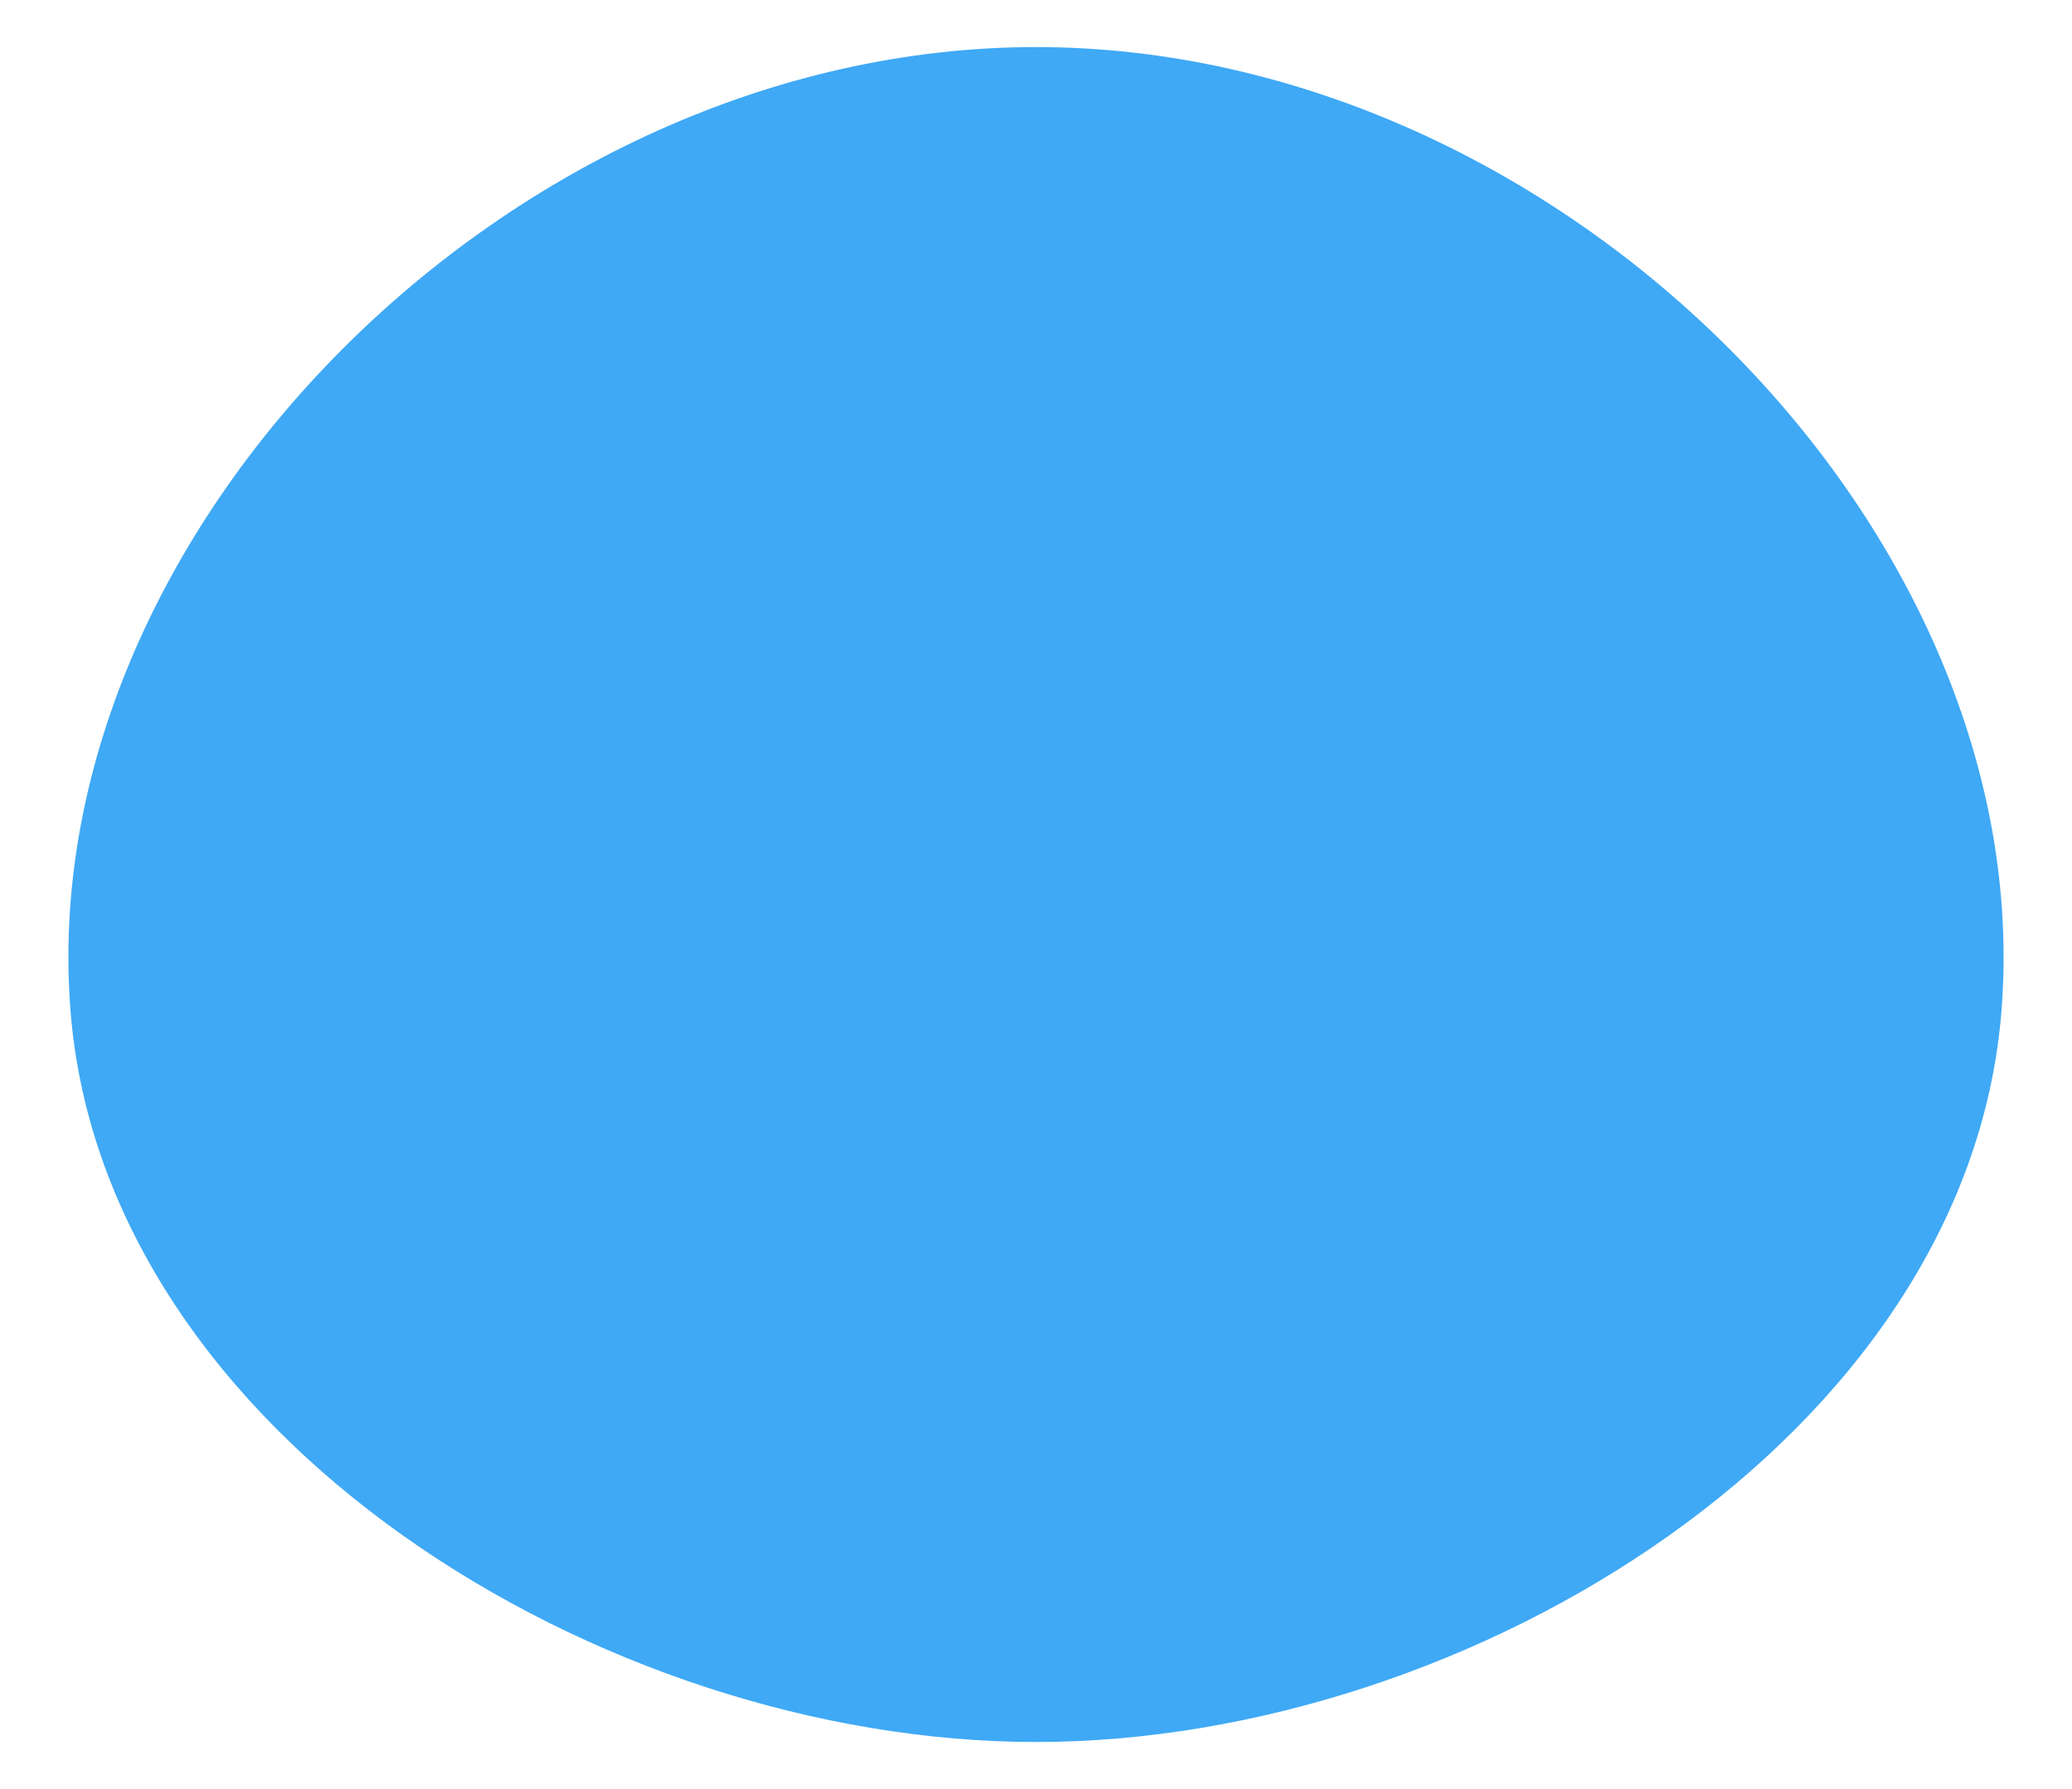 <svg xmlns="http://www.w3.org/2000/svg" viewBox="0 0 44 38">
  <defs>
    <style>
      .cls-1 {
        isolation: isolate;
      }

      .cls-2 {
        mix-blend-mode: overlay;
      }

      .cls-3 {
        fill: #3fa9f5;
      }
    </style>
  </defs>
  <title>G0V創作理念</title>
  <g class="cls-1">
    <g id="藍">
      <g class="cls-2">
        <path class="cls-3" d="M42.5,21.5C41.77,30.49,31.22,37,22,37S2.23,30.49,1.5,21.5C.67,11.31,10.85,1,22,1S43.33,11.31,42.5,21.5Z"/>
      </g>
    </g>
  </g>
</svg>
